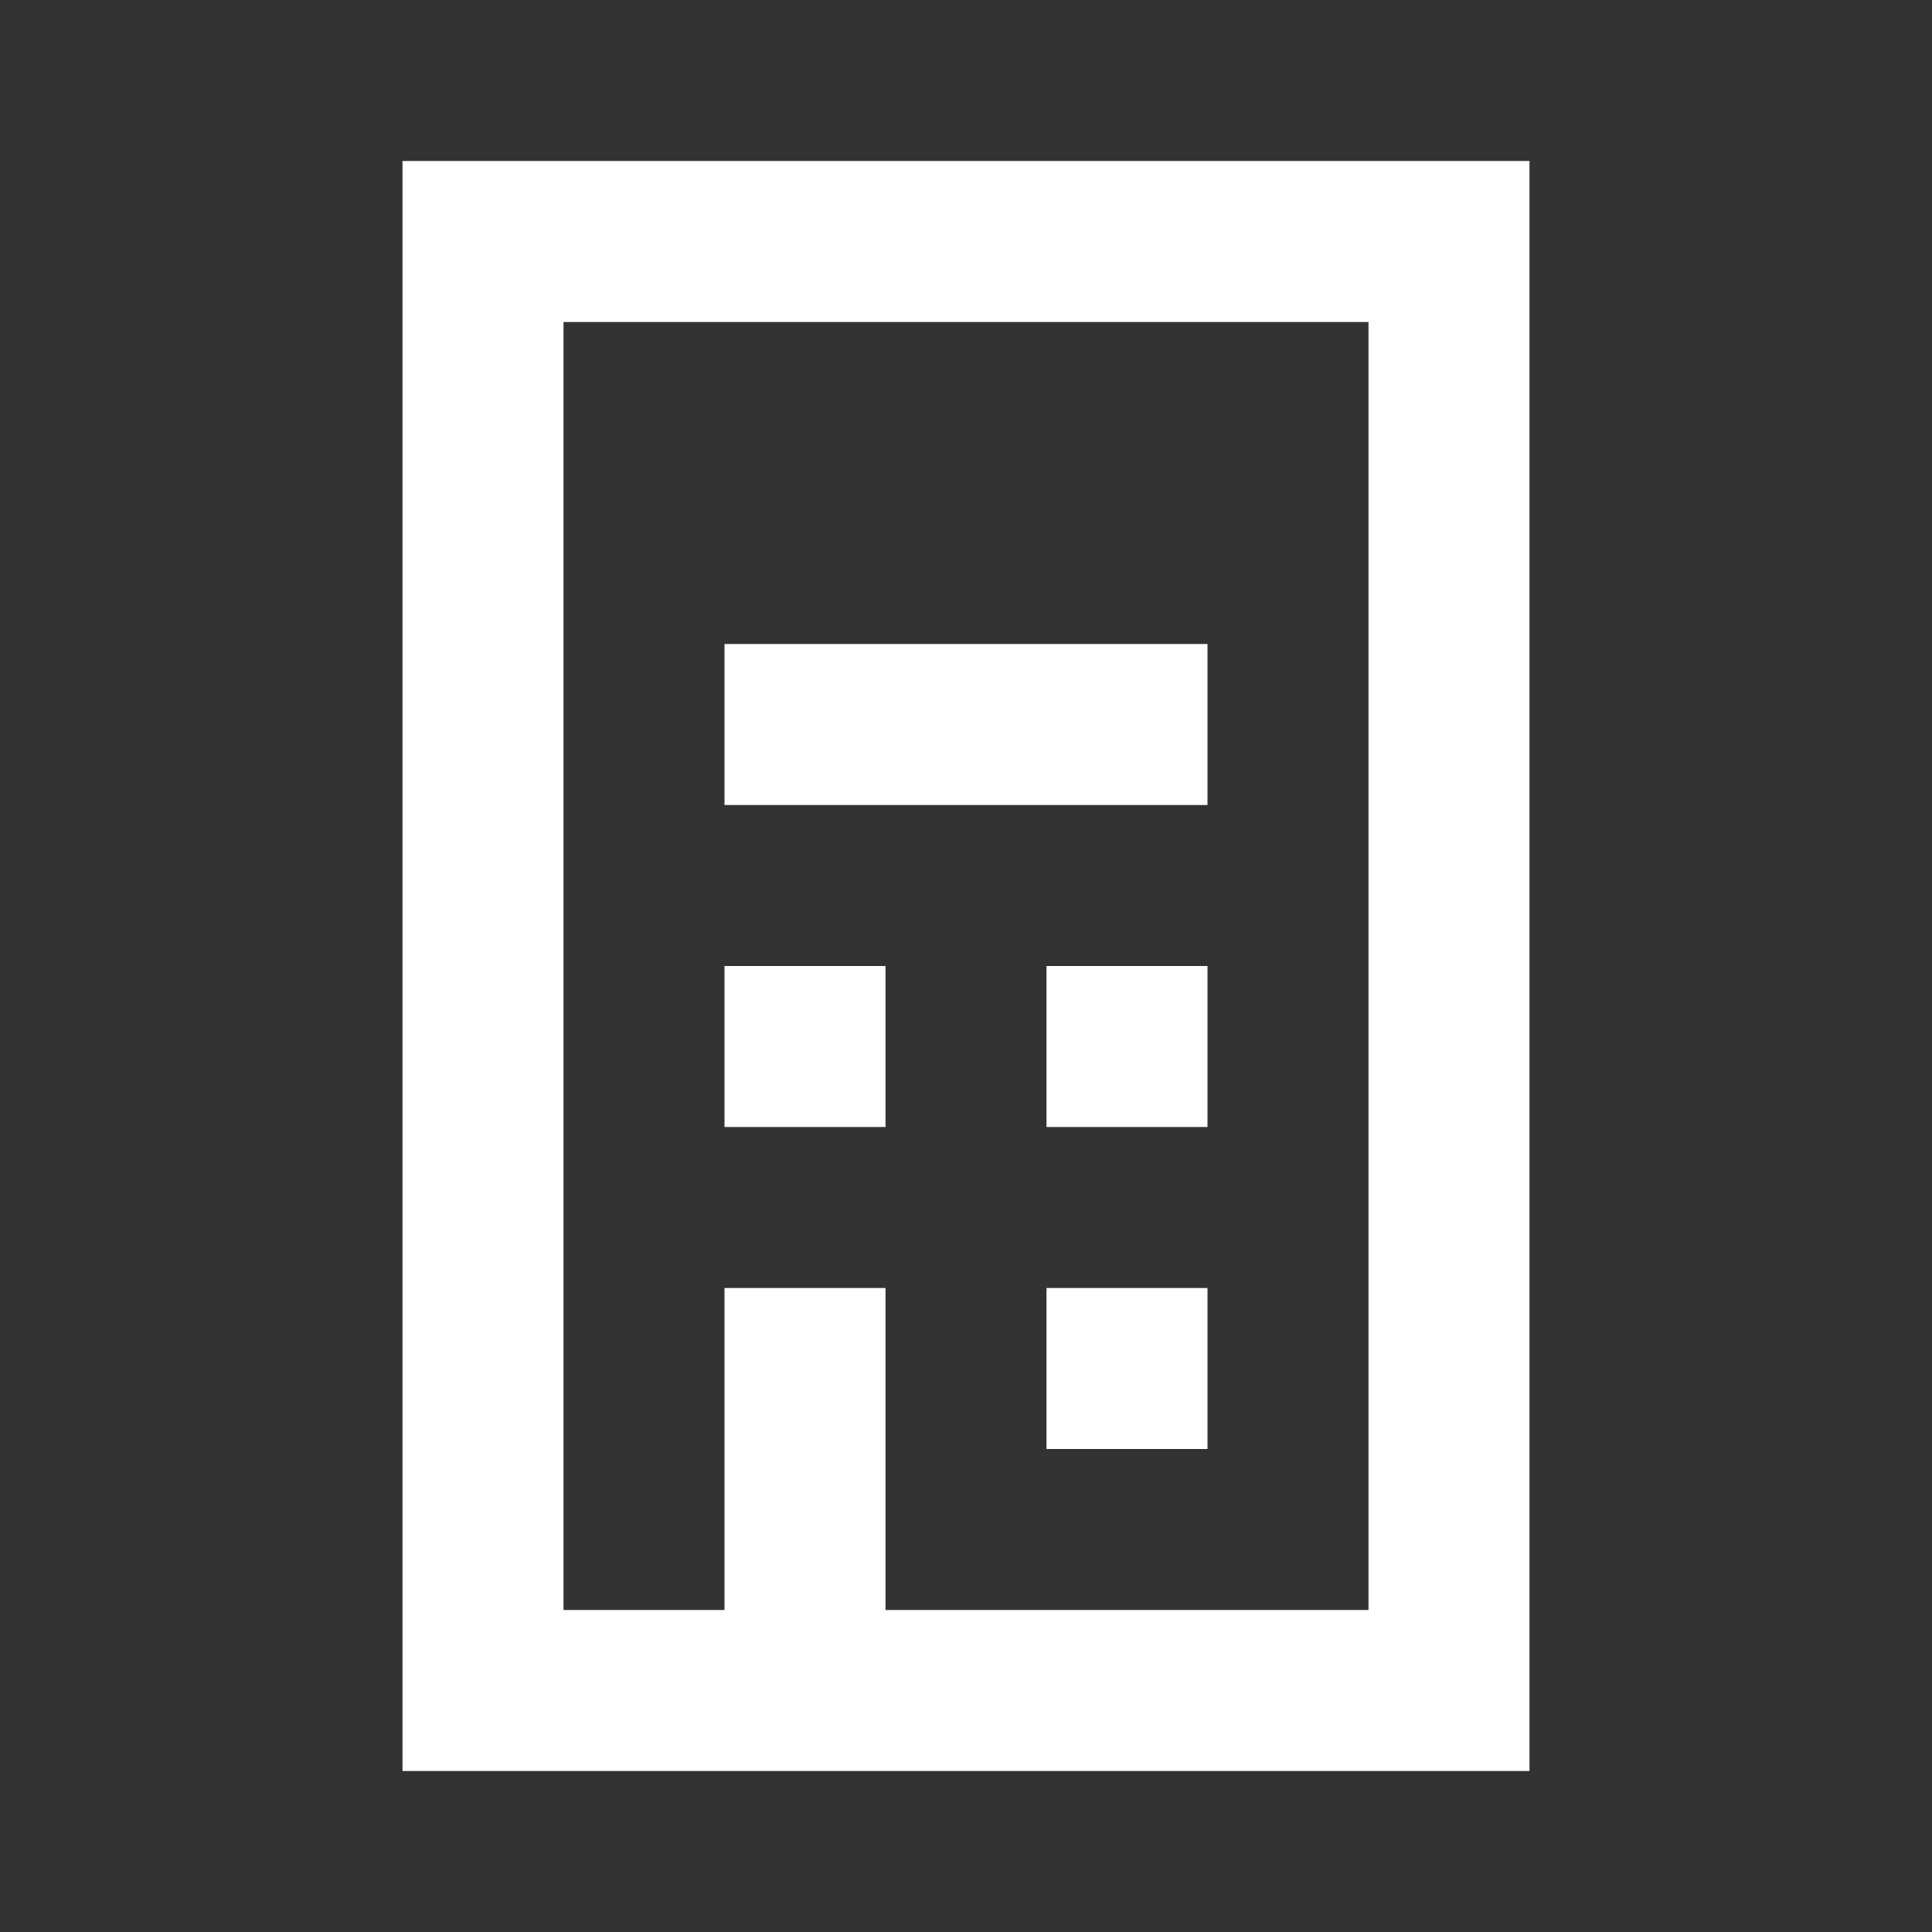 <svg width="24" height="24" viewBox="0 0 24 24" fill="none" xmlns="http://www.w3.org/2000/svg">
<rect x="0" y="0" width="24" height="24" fill="#333333" stroke="none"/>
<path d="M15 8H9V10H15V8Z" fill="white"/>
<path d="M11 12H9V14H11V12Z" fill="white"/>
<path d="M13 12H15V14H13V12Z" fill="white"/>
<path d="M13 16H15V18H13V16Z" fill="white"/>
<path fill-rule="evenodd" clip-rule="evenodd" d="M5 22V2H19V22H5ZM7 4H17V20H11V16H9V20H7V4Z" fill="white"/>
</svg>
